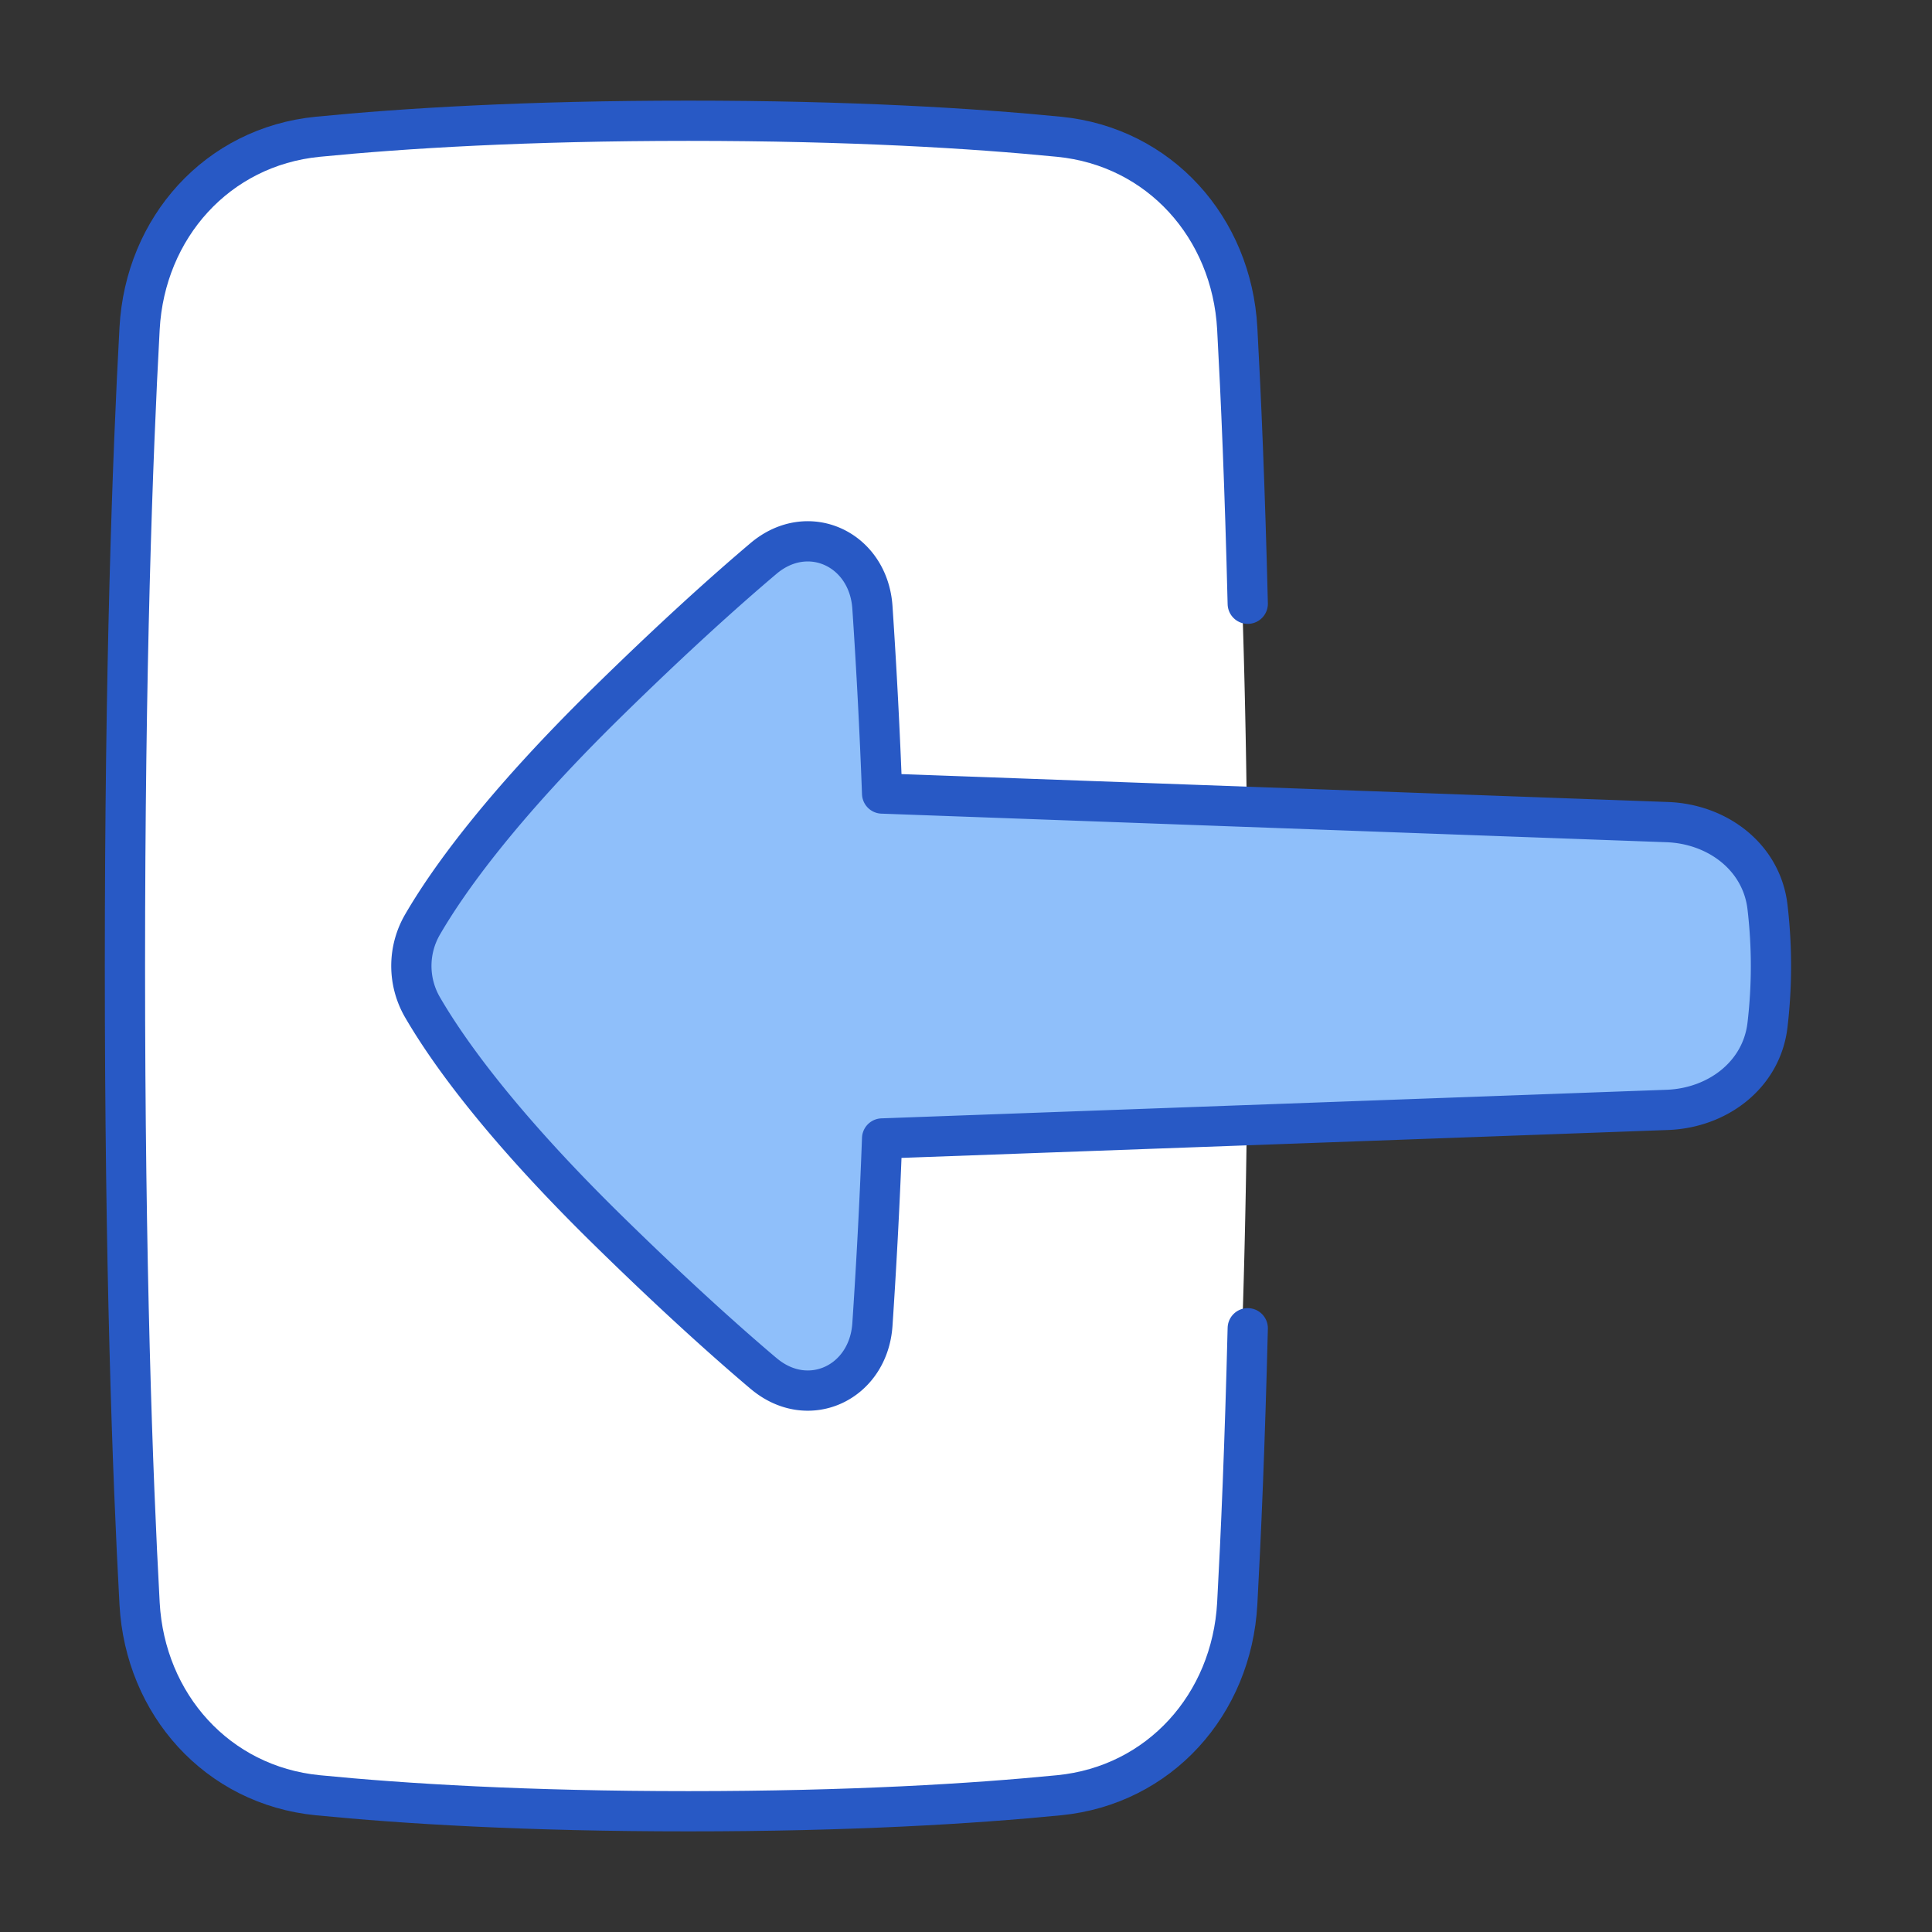 <svg xmlns="http://www.w3.org/2000/svg" fill="none" viewBox="0 0 48 48" id="Login-1--Streamline-Plump">
  <rect x="0" y="0" width="48" height="48" fill="#333333" stroke="none"/>
  <desc>
    Login 1 Streamline Icon: https://streamlinehq.com
  </desc>
  <g id="login-1--arrow-enter-frame-left-login-point-rectangle">
    <path id="Rectangle 1095" fill="#ffffff" d="M30.473 40.082c-0.204 2.413 -2.026 4.248 -4.435 4.488A91.7 91.7 0 0 1 17 45a91.7 91.7 0 0 1 -9.038 -0.43c-2.41 -0.24 -4.231 -2.075 -4.435 -4.488C3.27 37.01 3 31.915 3 24c0 -7.915 0.269 -13.01 0.527 -16.082 0.204 -2.413 2.026 -4.248 4.435 -4.488A91.674 91.674 0 0 1 17 3c3.734 0 6.814 0.208 9.038 0.43 2.41 0.24 4.231 2.075 4.435 4.488C30.73 10.99 31 16.085 31 24c0 7.915 -0.269 13.01 -0.527 16.082Z" stroke-width="1"></path>
    <path id="Union" fill="#8fbffa" d="M18.97 34.122c1.11 0.94 2.608 0.236 2.705 -1.215 0.086 -1.287 0.177 -2.885 0.241 -4.622l19.505 -0.71c1.25 -0.045 2.347 -0.868 2.492 -2.11a12.541 12.541 0 0 0 0 -2.93c-0.145 -1.242 -1.242 -2.065 -2.492 -2.11l-19.505 -0.71a156.073 156.073 0 0 0 -0.24 -4.624c-0.098 -1.45 -1.597 -2.155 -2.707 -1.215 -0.978 0.827 -2.263 1.984 -3.887 3.577 -2.67 2.62 -3.966 4.453 -4.575 5.5a2.046 2.046 0 0 0 0 2.09c0.61 1.047 1.905 2.88 4.575 5.501 1.625 1.594 2.91 2.751 3.887 3.578Z" stroke-width="1"></path>
    <path id="Rectangle 1097" stroke="#2859c5" stroke-linecap="round" stroke-linejoin="round" d="M31 15c-0.07 -2.863 -0.167 -5.128 -0.261 -6.84 -0.137 -2.504 -1.93 -4.516 -4.426 -4.762C24.165 3.186 21.131 3 17.103 3c-4.027 0 -7.06 0.186 -9.21 0.398 -2.495 0.246 -4.288 2.258 -4.425 4.763 -0.176 3.221 -0.364 8.401 -0.364 15.839 0 7.438 0.188 12.618 0.364 15.84 0.137 2.504 1.93 4.516 4.426 4.762 2.148 0.212 5.182 0.398 9.21 0.398 4.027 0 7.06 -0.186 9.21 -0.398 2.495 -0.246 4.288 -2.258 4.425 -4.762 0.094 -1.712 0.19 -3.977 0.261 -6.84" stroke-width="1"></path>
    <path id="Union_2" stroke="#2859c5" stroke-linecap="round" stroke-linejoin="round" d="M18.97 34.122c1.109 0.94 2.608 0.236 2.705 -1.215 0.086 -1.287 0.177 -2.885 0.241 -4.622l19.505 -0.71c1.25 -0.045 2.347 -0.868 2.492 -2.11a12.541 12.541 0 0 0 0 -2.93c-0.145 -1.242 -1.242 -2.065 -2.492 -2.11l-19.505 -0.71a156.04 156.04 0 0 0 -0.241 -4.624c-0.097 -1.45 -1.596 -2.155 -2.707 -1.215 -0.977 0.827 -2.262 1.984 -3.886 3.577 -2.67 2.62 -3.966 4.453 -4.575 5.5a2.047 2.047 0 0 0 0 2.09c0.61 1.047 1.905 2.88 4.575 5.501 1.625 1.594 2.91 2.751 3.887 3.578Z" stroke-width="1"></path>
  </g>
</svg>